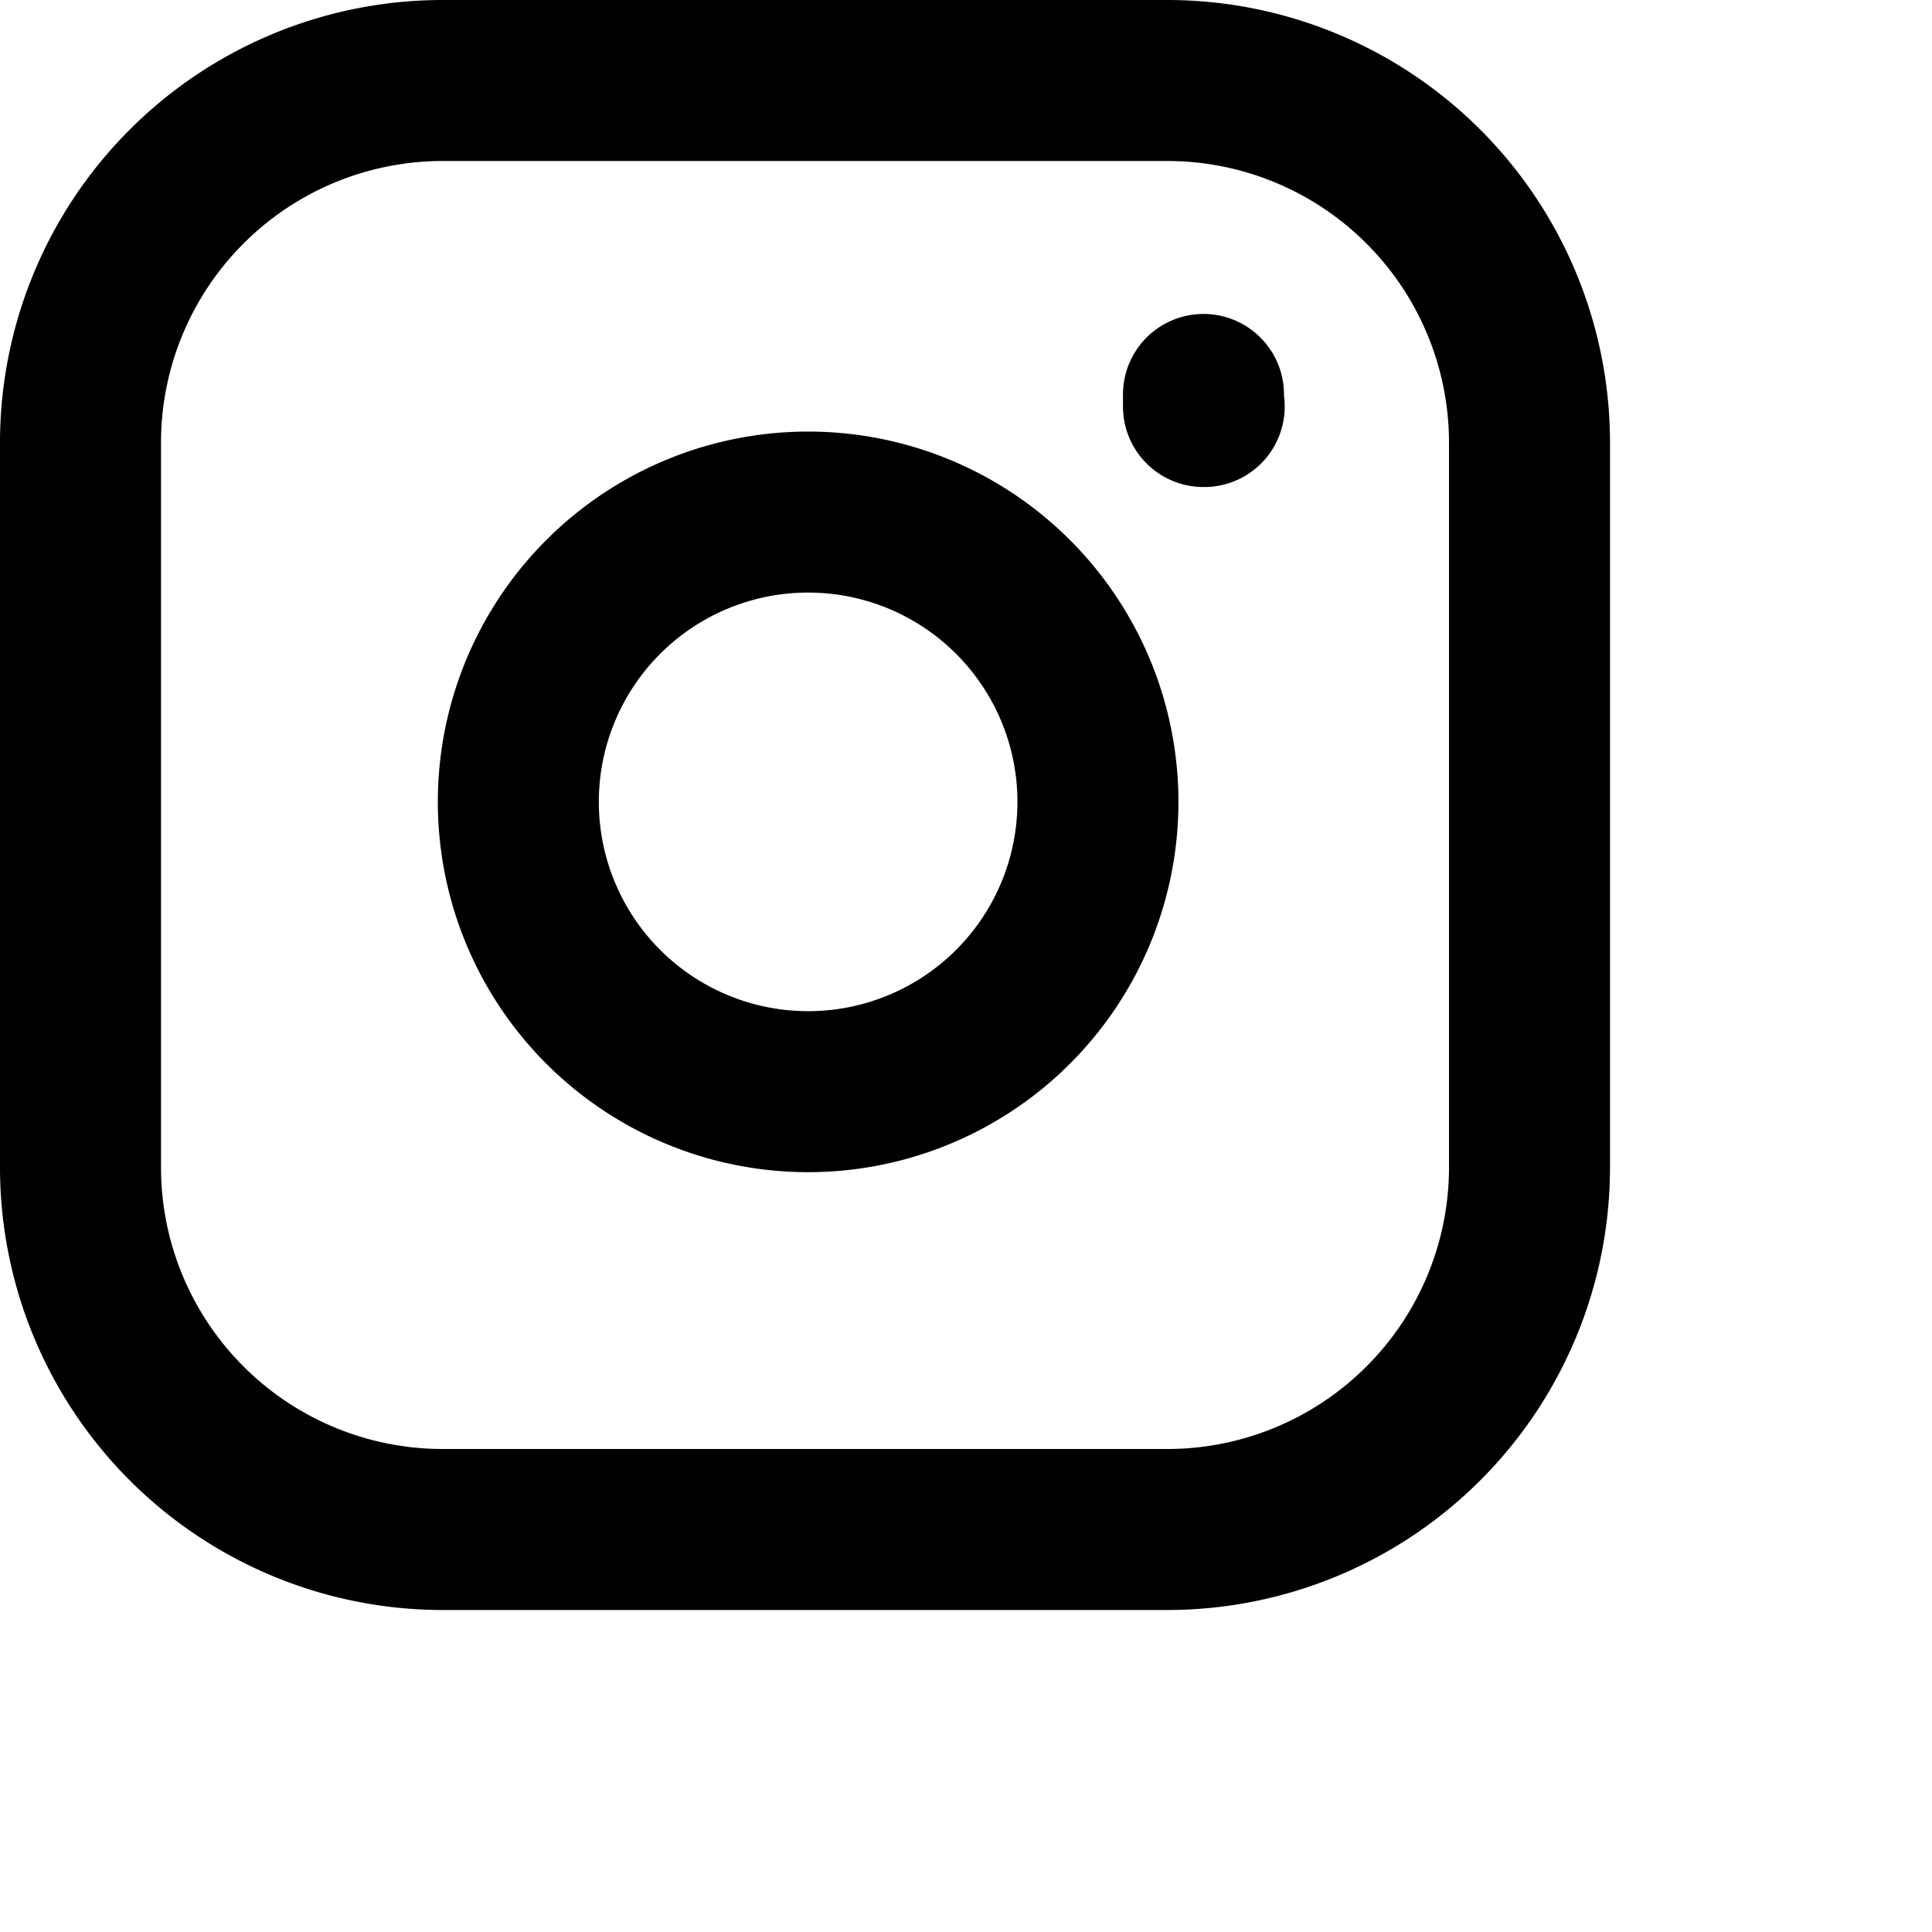<svg xmlns="http://www.w3.org/2000/svg" viewBox="0 0 24 24" width="24" height="24" stroke="currentColor">
  <path d="M5.5,1h9A4.5,4.5,0,0,1,19,5.5v9A4.5,4.5,0,0,1,14.5,19h-9A4.5,4.5,0,0,1,1,14.5v-9A4.5,4.5,0,0,1,5.5,1Zm8.1,8.433A3.6,3.6,0,1,1,10.567,6.4,3.6,3.6,0,0,1,13.6,9.433ZM14.95,4.9v.15h.009" fill="none" stroke-linecap="round" stroke-linejoin="round" stroke-width="2"/>
</svg>

